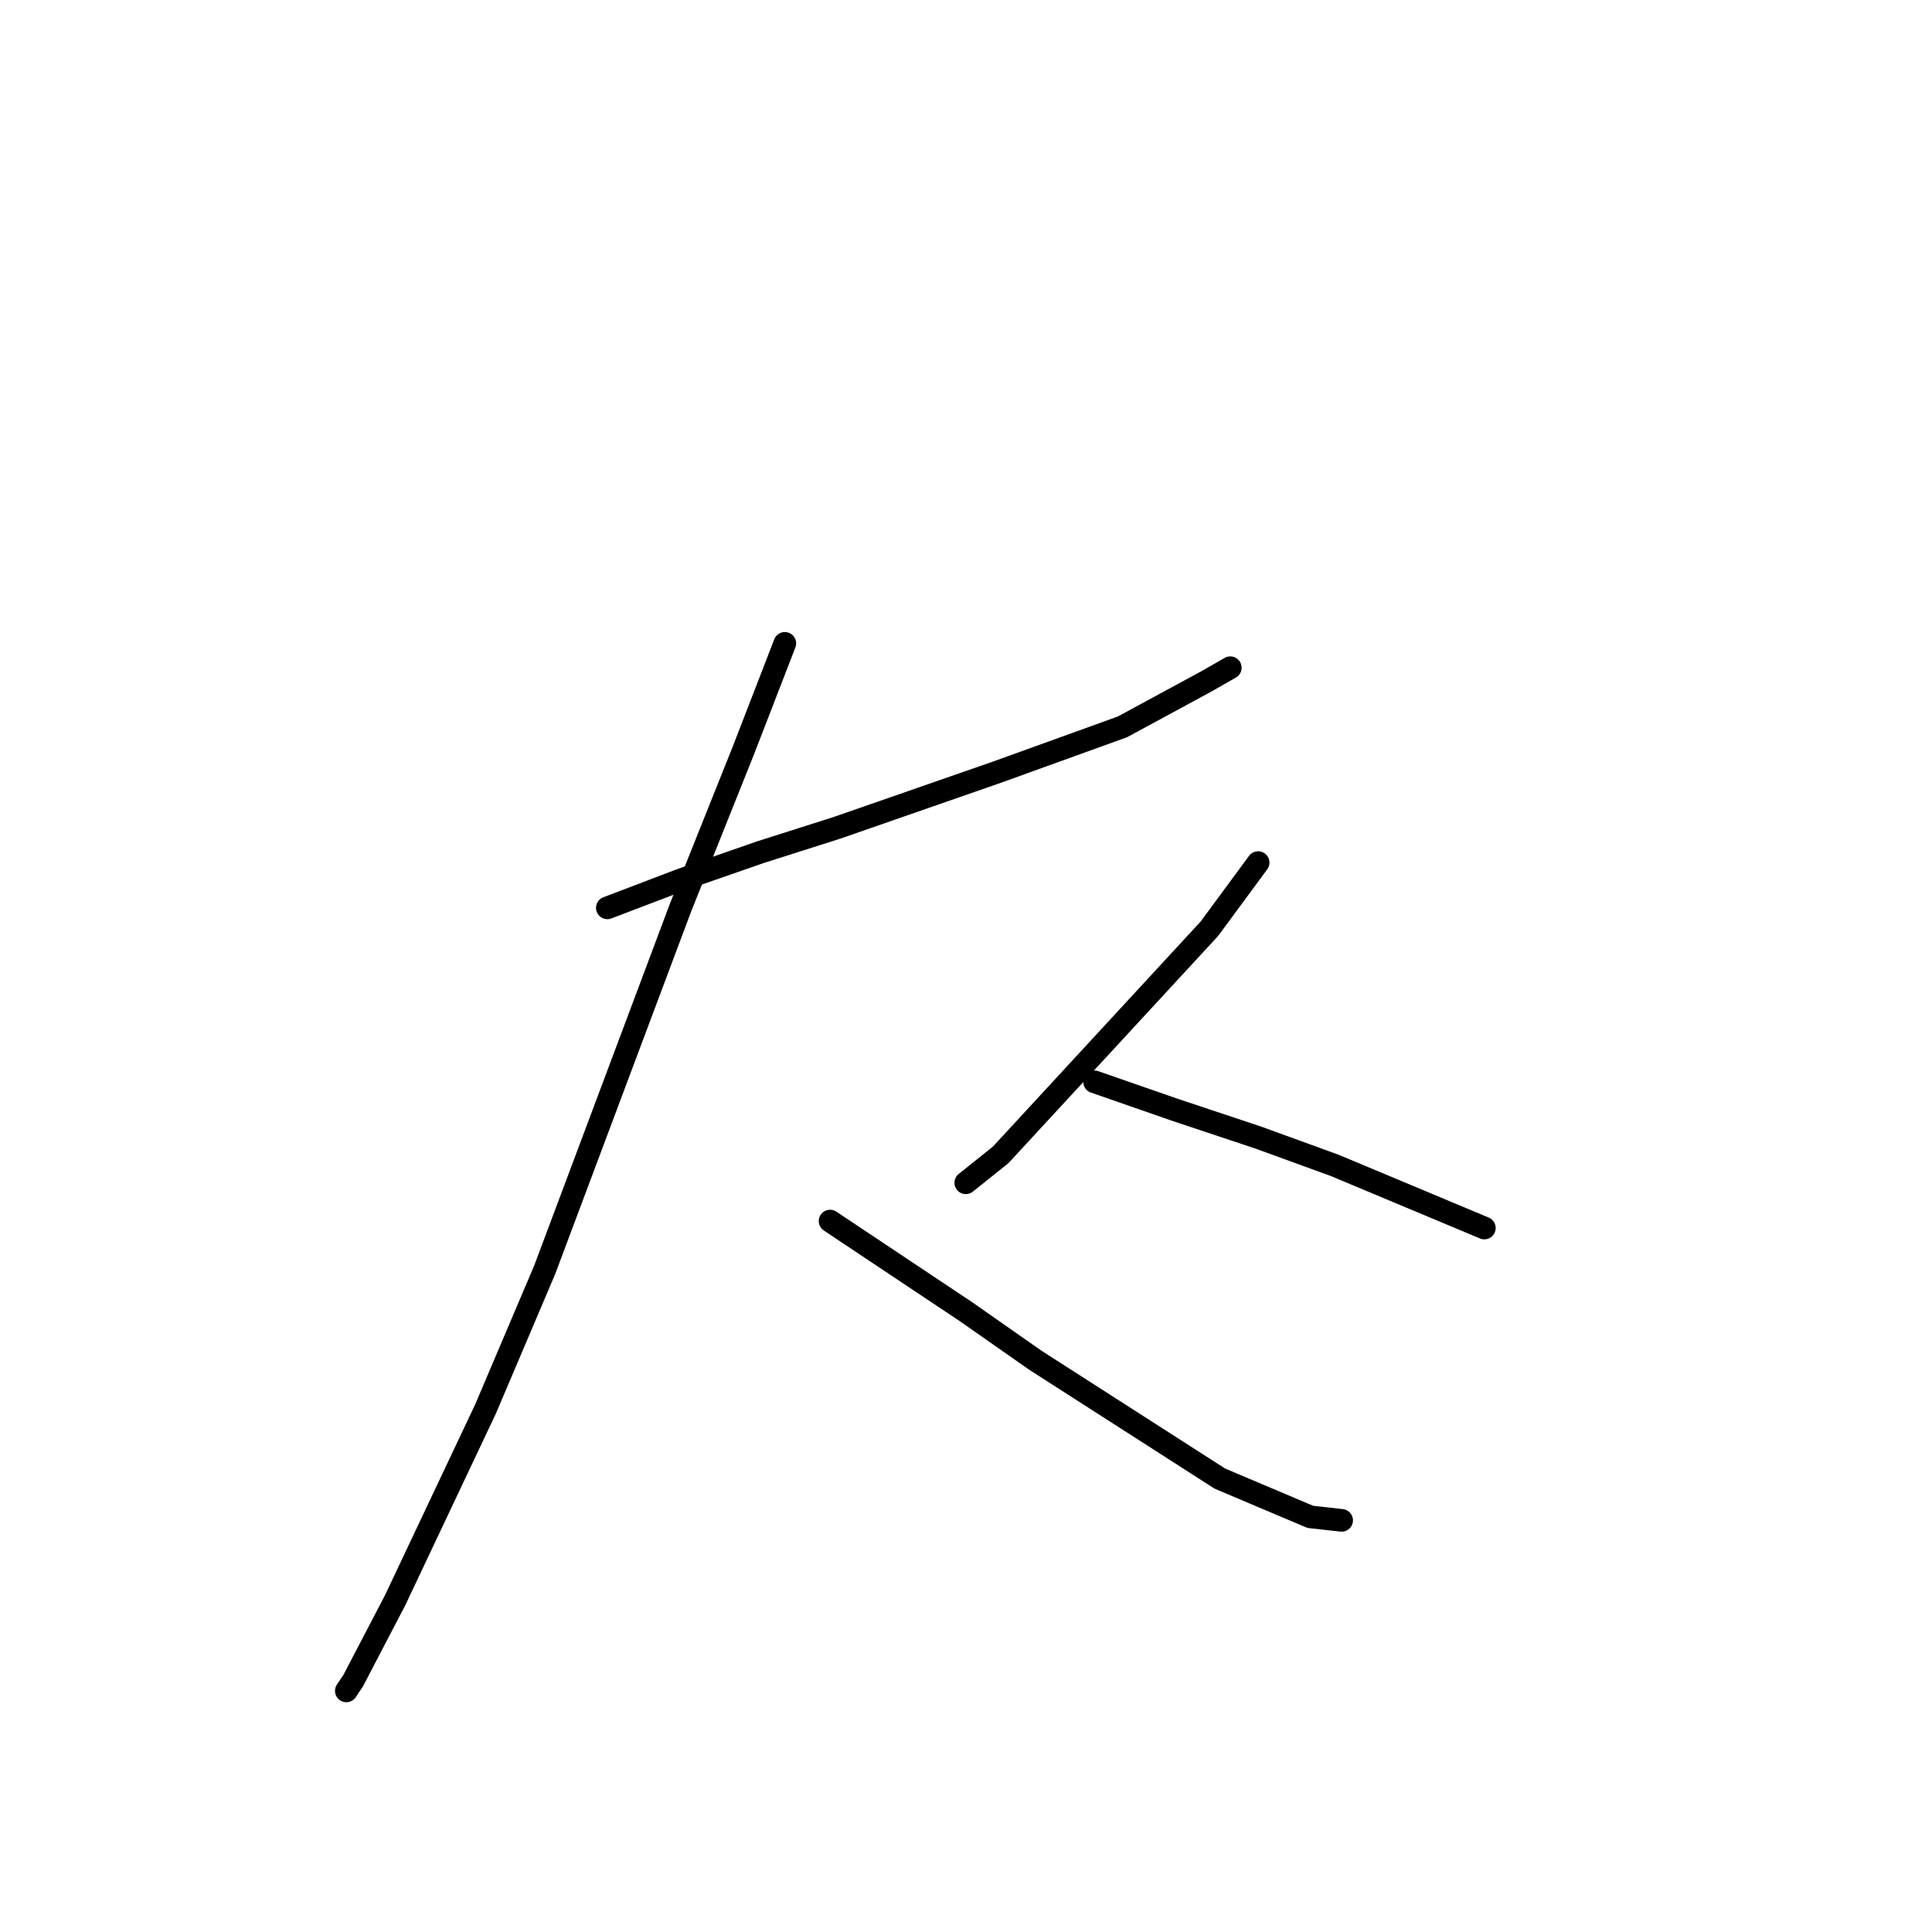 <?xml version="1.0" standalone="no"?>
    <svg width="256" height="256" xmlns="http://www.w3.org/2000/svg" version="1.1">
    <polyline stroke="black" stroke-width="3" stroke-linecap="round" fill="transparent" stroke-linejoin="round" points="80.476 120.295 90.16 116.605 100.766 112.916 110.911 109.688 132.124 102.31 148.724 96.315 159.792 90.321 163.02 88.476 163.02 88.476 " />
        <polyline stroke="black" stroke-width="3" stroke-linecap="round" fill="transparent" stroke-linejoin="round" points="103.994 85.248 98.46 99.543 90.16 120.295 72.176 168.253 64.336 186.698 52.347 212.061 46.813 222.667 45.891 224.051 45.891 224.051 " />
        <polyline stroke="black" stroke-width="3" stroke-linecap="round" fill="transparent" stroke-linejoin="round" points="109.989 161.797 127.973 173.787 137.196 180.242 161.636 195.921 173.626 200.994 177.776 201.455 177.776 201.455 " />
        <polyline stroke="black" stroke-width="3" stroke-linecap="round" fill="transparent" stroke-linejoin="round" points="166.709 114.3 160.253 123.061 132.585 153.035 127.973 156.724 127.973 156.724 " />
        <polyline stroke="black" stroke-width="3" stroke-linecap="round" fill="transparent" stroke-linejoin="round" points="145.035 143.351 155.642 147.041 166.709 150.73 176.854 154.419 196.683 162.719 196.683 162.719 " />
        </svg>